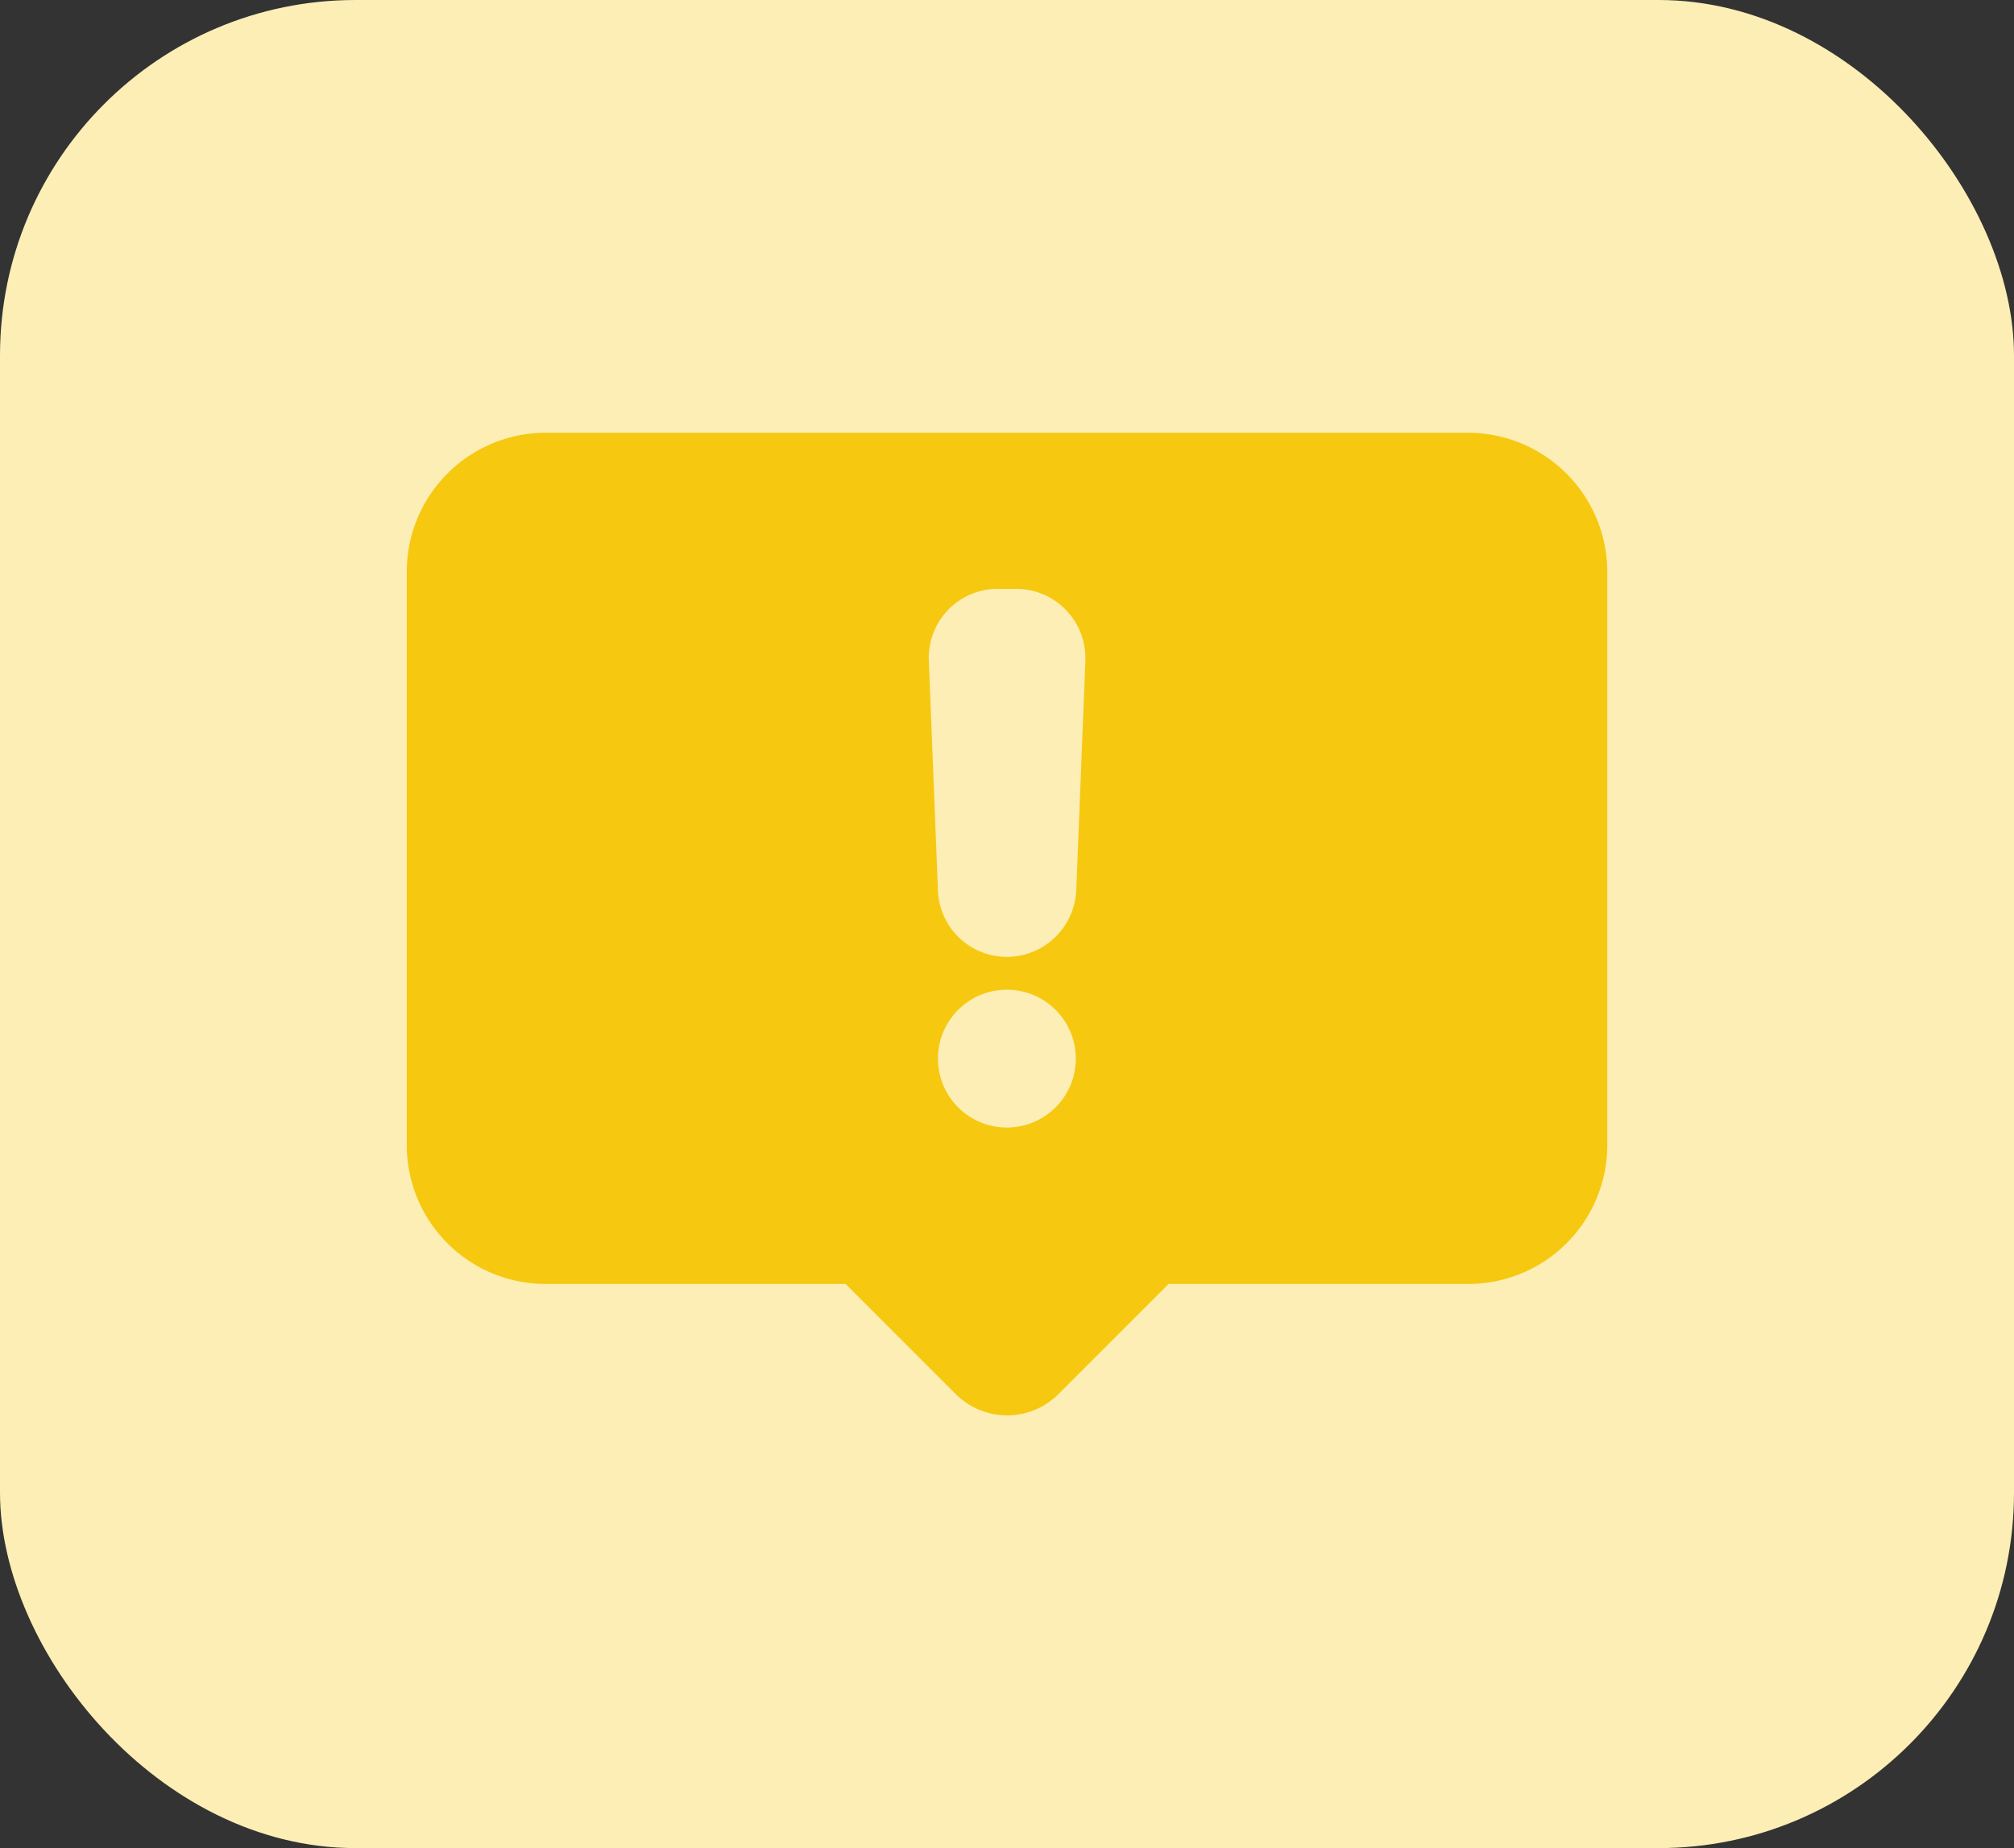 <svg xmlns="http://www.w3.org/2000/svg" width="85" height="78" viewBox="0 0 85 78">
  <rect x="0" y="0" width="85" height="78" fill="#333333" stroke="none"/>
  <g id="Grupo_1230798" data-name="Grupo 1230798" transform="translate(-180 -8519.204)">
    <g id="Grupo_1230147" data-name="Grupo 1230147" transform="translate(0 -441)">
      <rect id="Rectángulo_423766" data-name="Rectángulo 423766" width="85" height="78" rx="15" transform="translate(180 8960.204)" fill="#fceeb5"/>
    </g>
    <g id="Layer_2_00000080166433473314232090000017545046947477254035_" transform="translate(197.168 8491.069)">
      <g id="exclamation" transform="translate(0 46.4)">
        <path id="Trazado_1069176" data-name="Trazado 1069176" d="M44.787,46.4H5.867A5.867,5.867,0,0,0,0,52.267v24.2a5.858,5.858,0,0,0,5.867,5.857H18.52l4.65,4.65a3.063,3.063,0,0,0,4.333,0l4.65-4.65H44.8a5.865,5.865,0,0,0,5.867-5.857v-24.2A5.882,5.882,0,0,0,44.787,46.4Z" transform="translate(0 -46.4)" fill="#f6c810"/>
        <g id="Grupo_1230797" data-name="Grupo 1230797" transform="translate(22.03 6.589)">
          <path id="Trazado_1069177" data-name="Trazado 1069177" d="M225.976,128.532a2.911,2.911,0,0,1-2.909-2.8l-.386-9.705a2.911,2.911,0,0,1,2.8-3.027h.89a2.918,2.918,0,0,1,2.918,2.919v.119l-.386,9.705A2.941,2.941,0,0,1,225.976,128.532Z" transform="translate(-222.679 -113)" fill="#fceeb5"/>
          <path id="Trazado_1069178" data-name="Trazado 1069178" d="M229.509,284a2.909,2.909,0,1,1-2.909,2.909A2.907,2.907,0,0,1,229.509,284Z" transform="translate(-226.212 -267.083)" fill="#fceeb5"/>
        </g>
      </g>
    </g>
  </g>
</svg>
